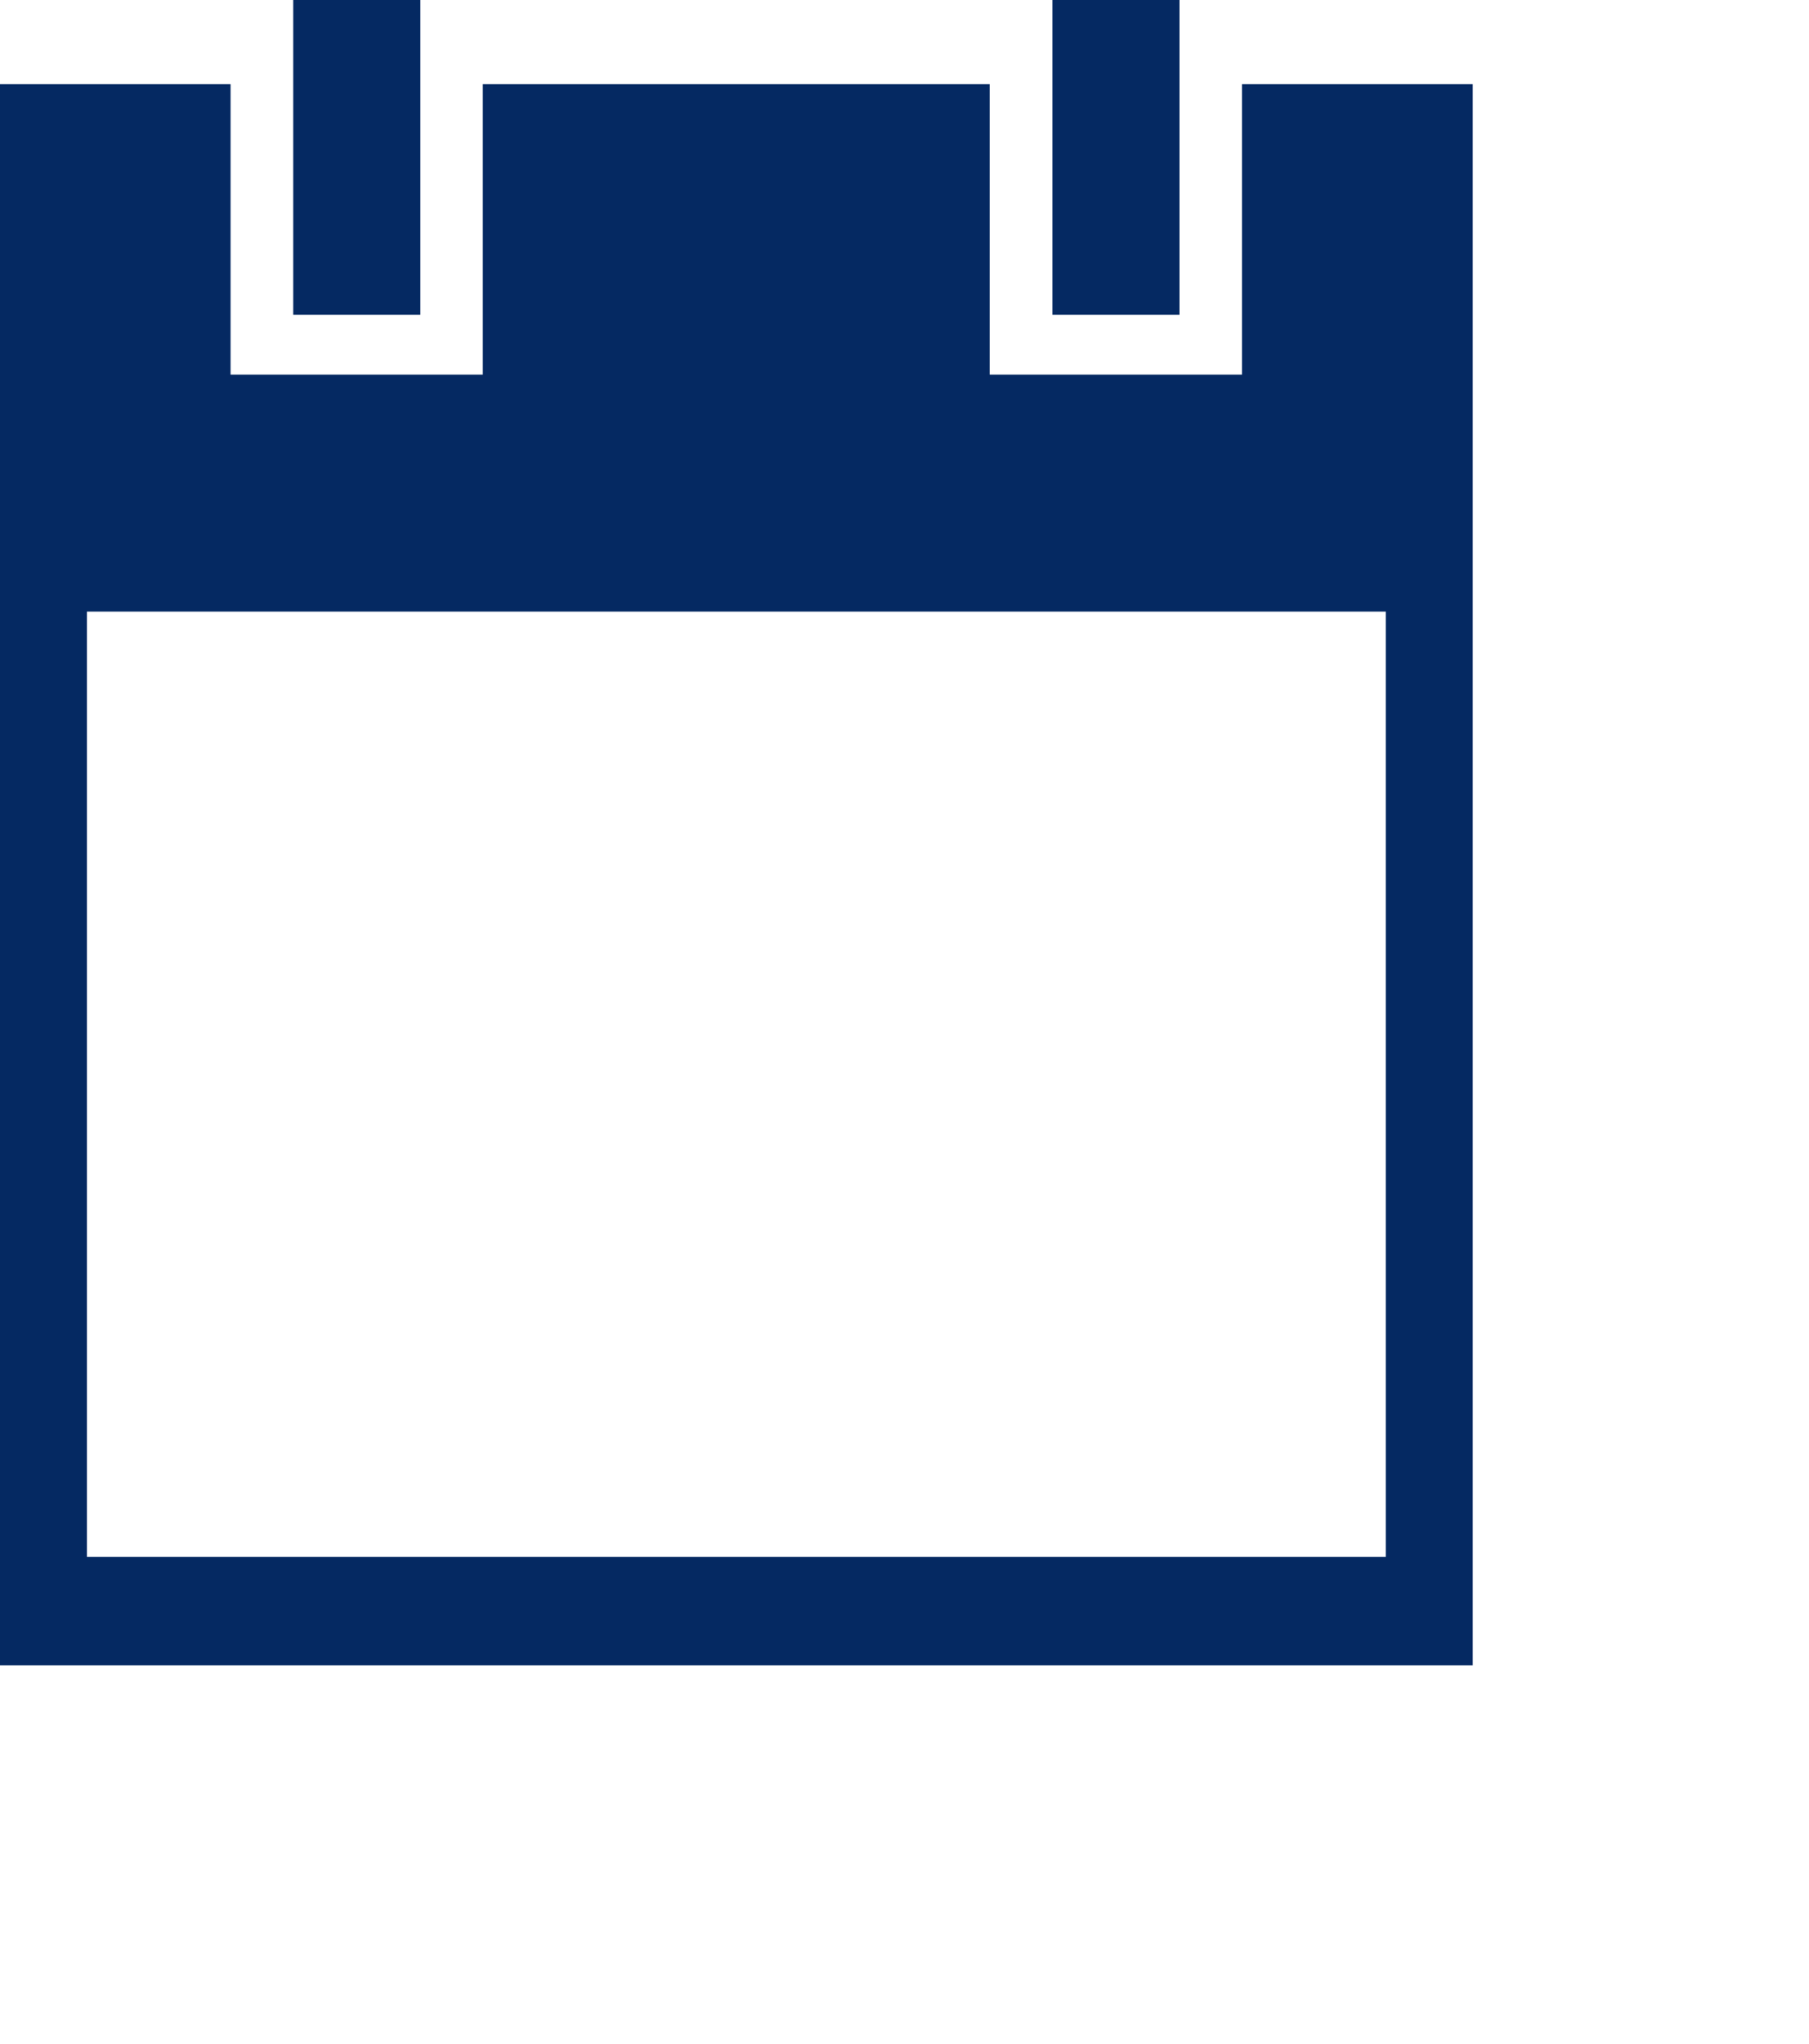 <svg viewBox="0 0 31 35" fill="none" xmlns="http://www.w3.org/2000/svg">
<path d="M21.283 1.442V6.416H16.96V1.442H8.274V6.416H3.951V1.442H0V28.52H25.238V1.442H21.283ZM23.748 26.662H1.49V10.474H23.748V26.662Z" fill="#052962"/>
<path d="M7.203 0H5.025V5.39H7.203V0Z" fill="#052962"/>
<path d="M20.212 0H18.035V5.39H20.212V0Z" fill="#052962"/>
</svg>
